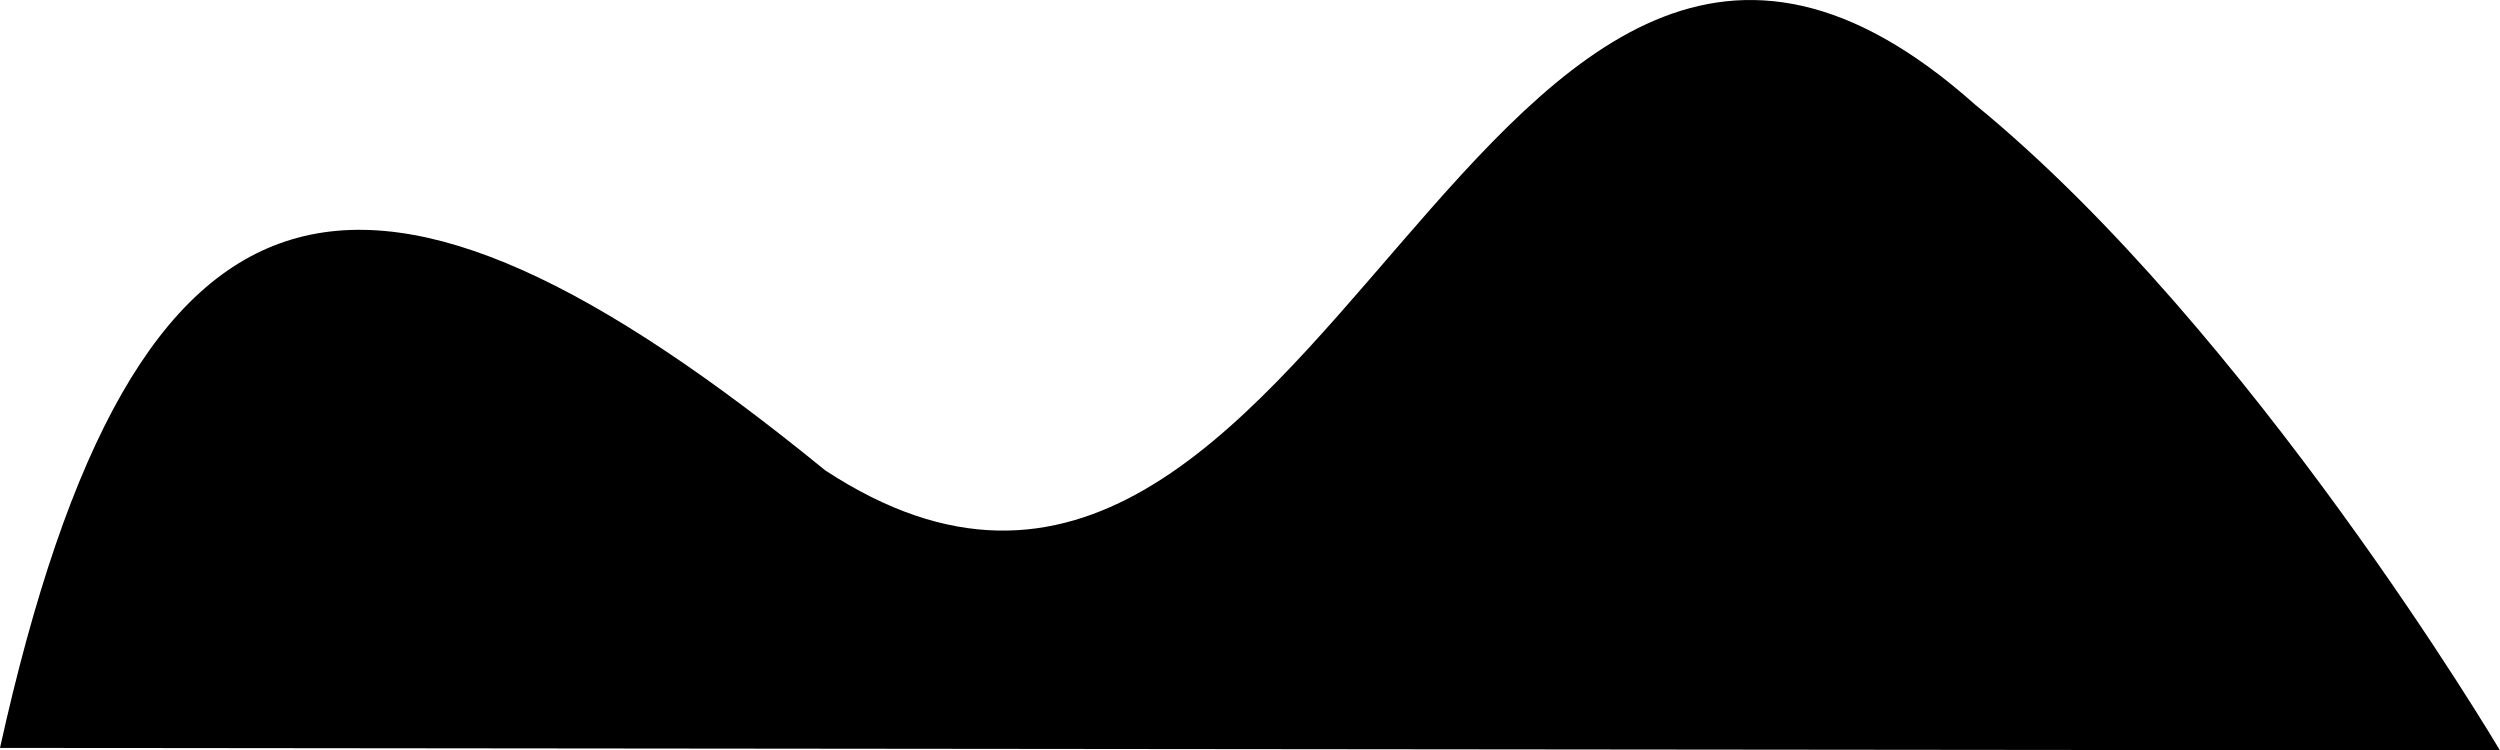 <?xml version="1.0" encoding="UTF-8" standalone="no"?>
<svg
  xmlns="http://www.w3.org/2000/svg"
  version="1.1"
  x="0px"
  y="0px"
  viewBox="0 0 102.771 30.848"
  width="102.771"
  height="30.848">

  <path
    d="m 0,30.745 102.771,0.104 c 0,0 -10.237,-17.287 -21.597,-26.565 C 60.672,-13.959 54.462,32.812 33.924,19.336 15.104,3.979 5.573,5.573 0,30.745 Z"/>
</svg>

